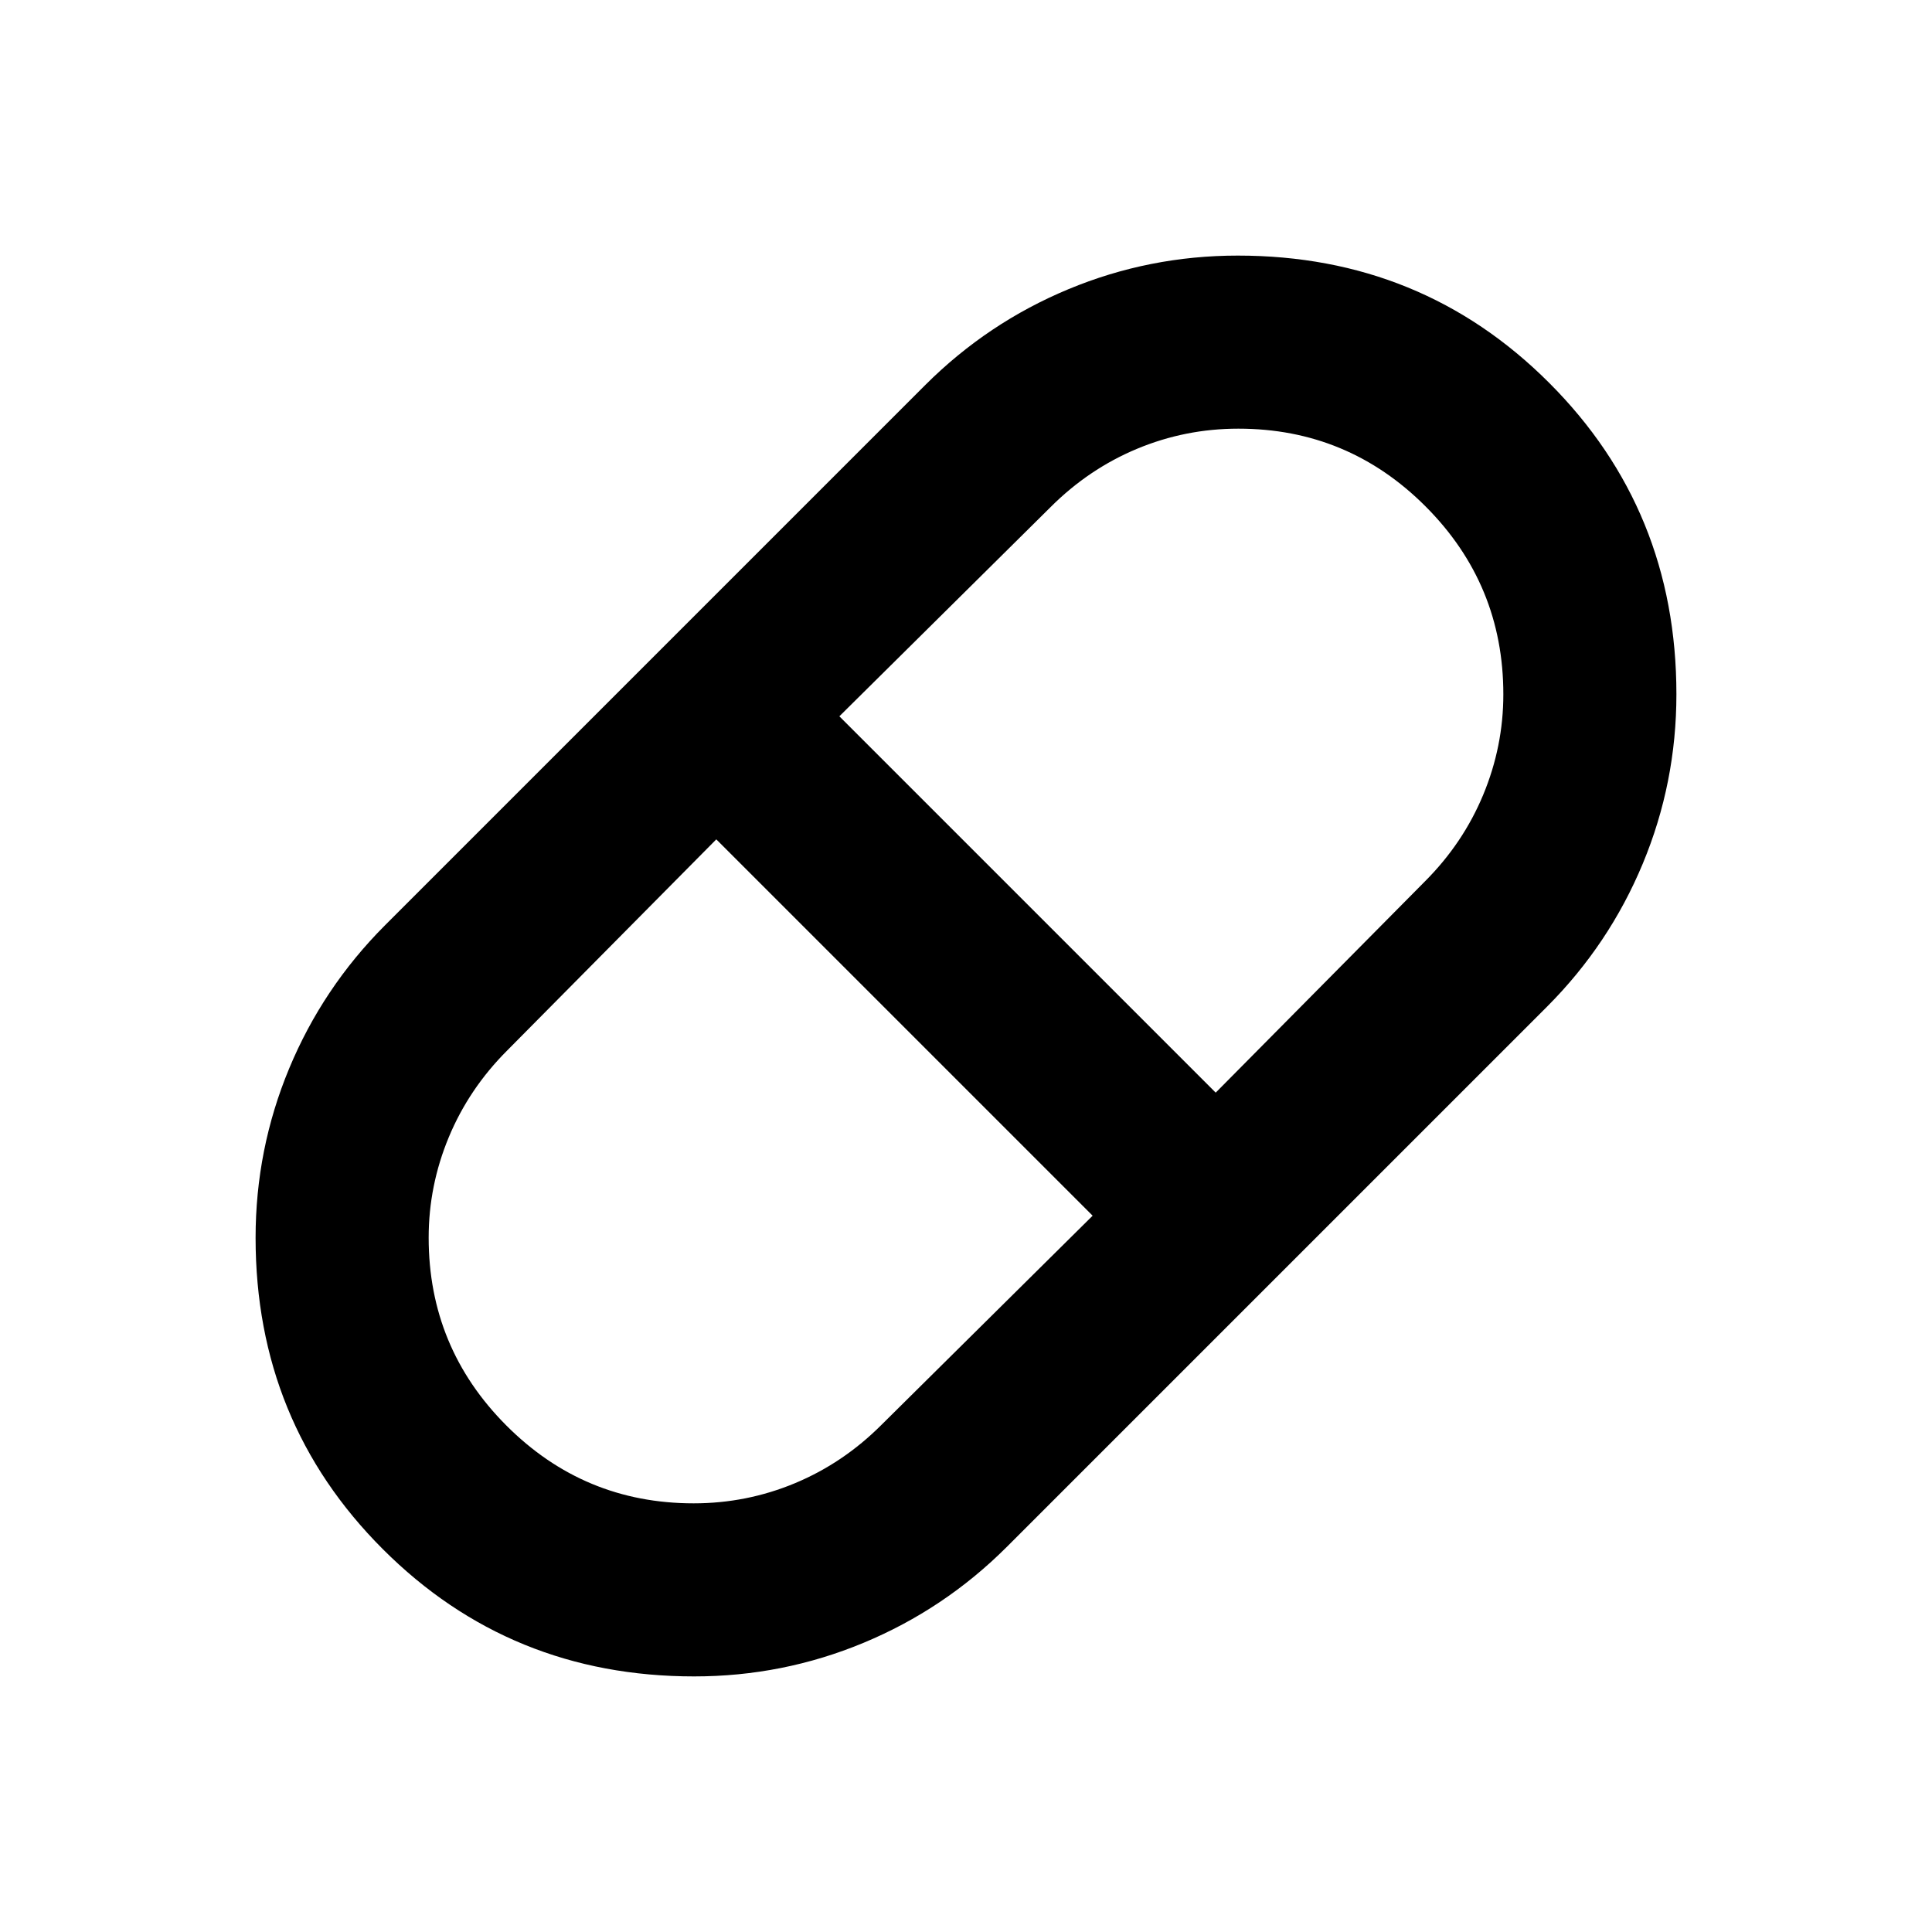<svg xmlns="http://www.w3.org/2000/svg" height="24" viewBox="0 96 960 960" width="24"><path d="M344.945 928.999q-91.483 0-154.713-63.231-63.231-63.23-63.231-154.713 0-43.999 16.685-84.13 16.684-40.131 47.546-71.078l268.615-268.615q30.947-30.862 71.078-47.546 40.131-16.685 84.13-16.685 91.483 0 154.713 63.231 63.231 63.23 63.231 154.713 0 43.999-16.685 84.13-16.684 40.131-47.546 71.078L500.153 864.768q-30.947 30.862-71.078 47.546-40.131 16.685-84.13 16.685Zm259.131-290.075L708 534q19-19 29-43.072 10-24.073 10-49.928 0-54.621-38.592-93.31Q669.816 309 615.333 309 589 309 565 319t-43 29L417.076 451.924l187 187ZM344.667 843Q371 843 395 833t43-29l104.924-103.924-187-187L252 618q-19 19-29 43.072-10 24.073-10 49.928 0 54.621 38.592 93.31Q290.184 843 344.667 843Z"/></svg>